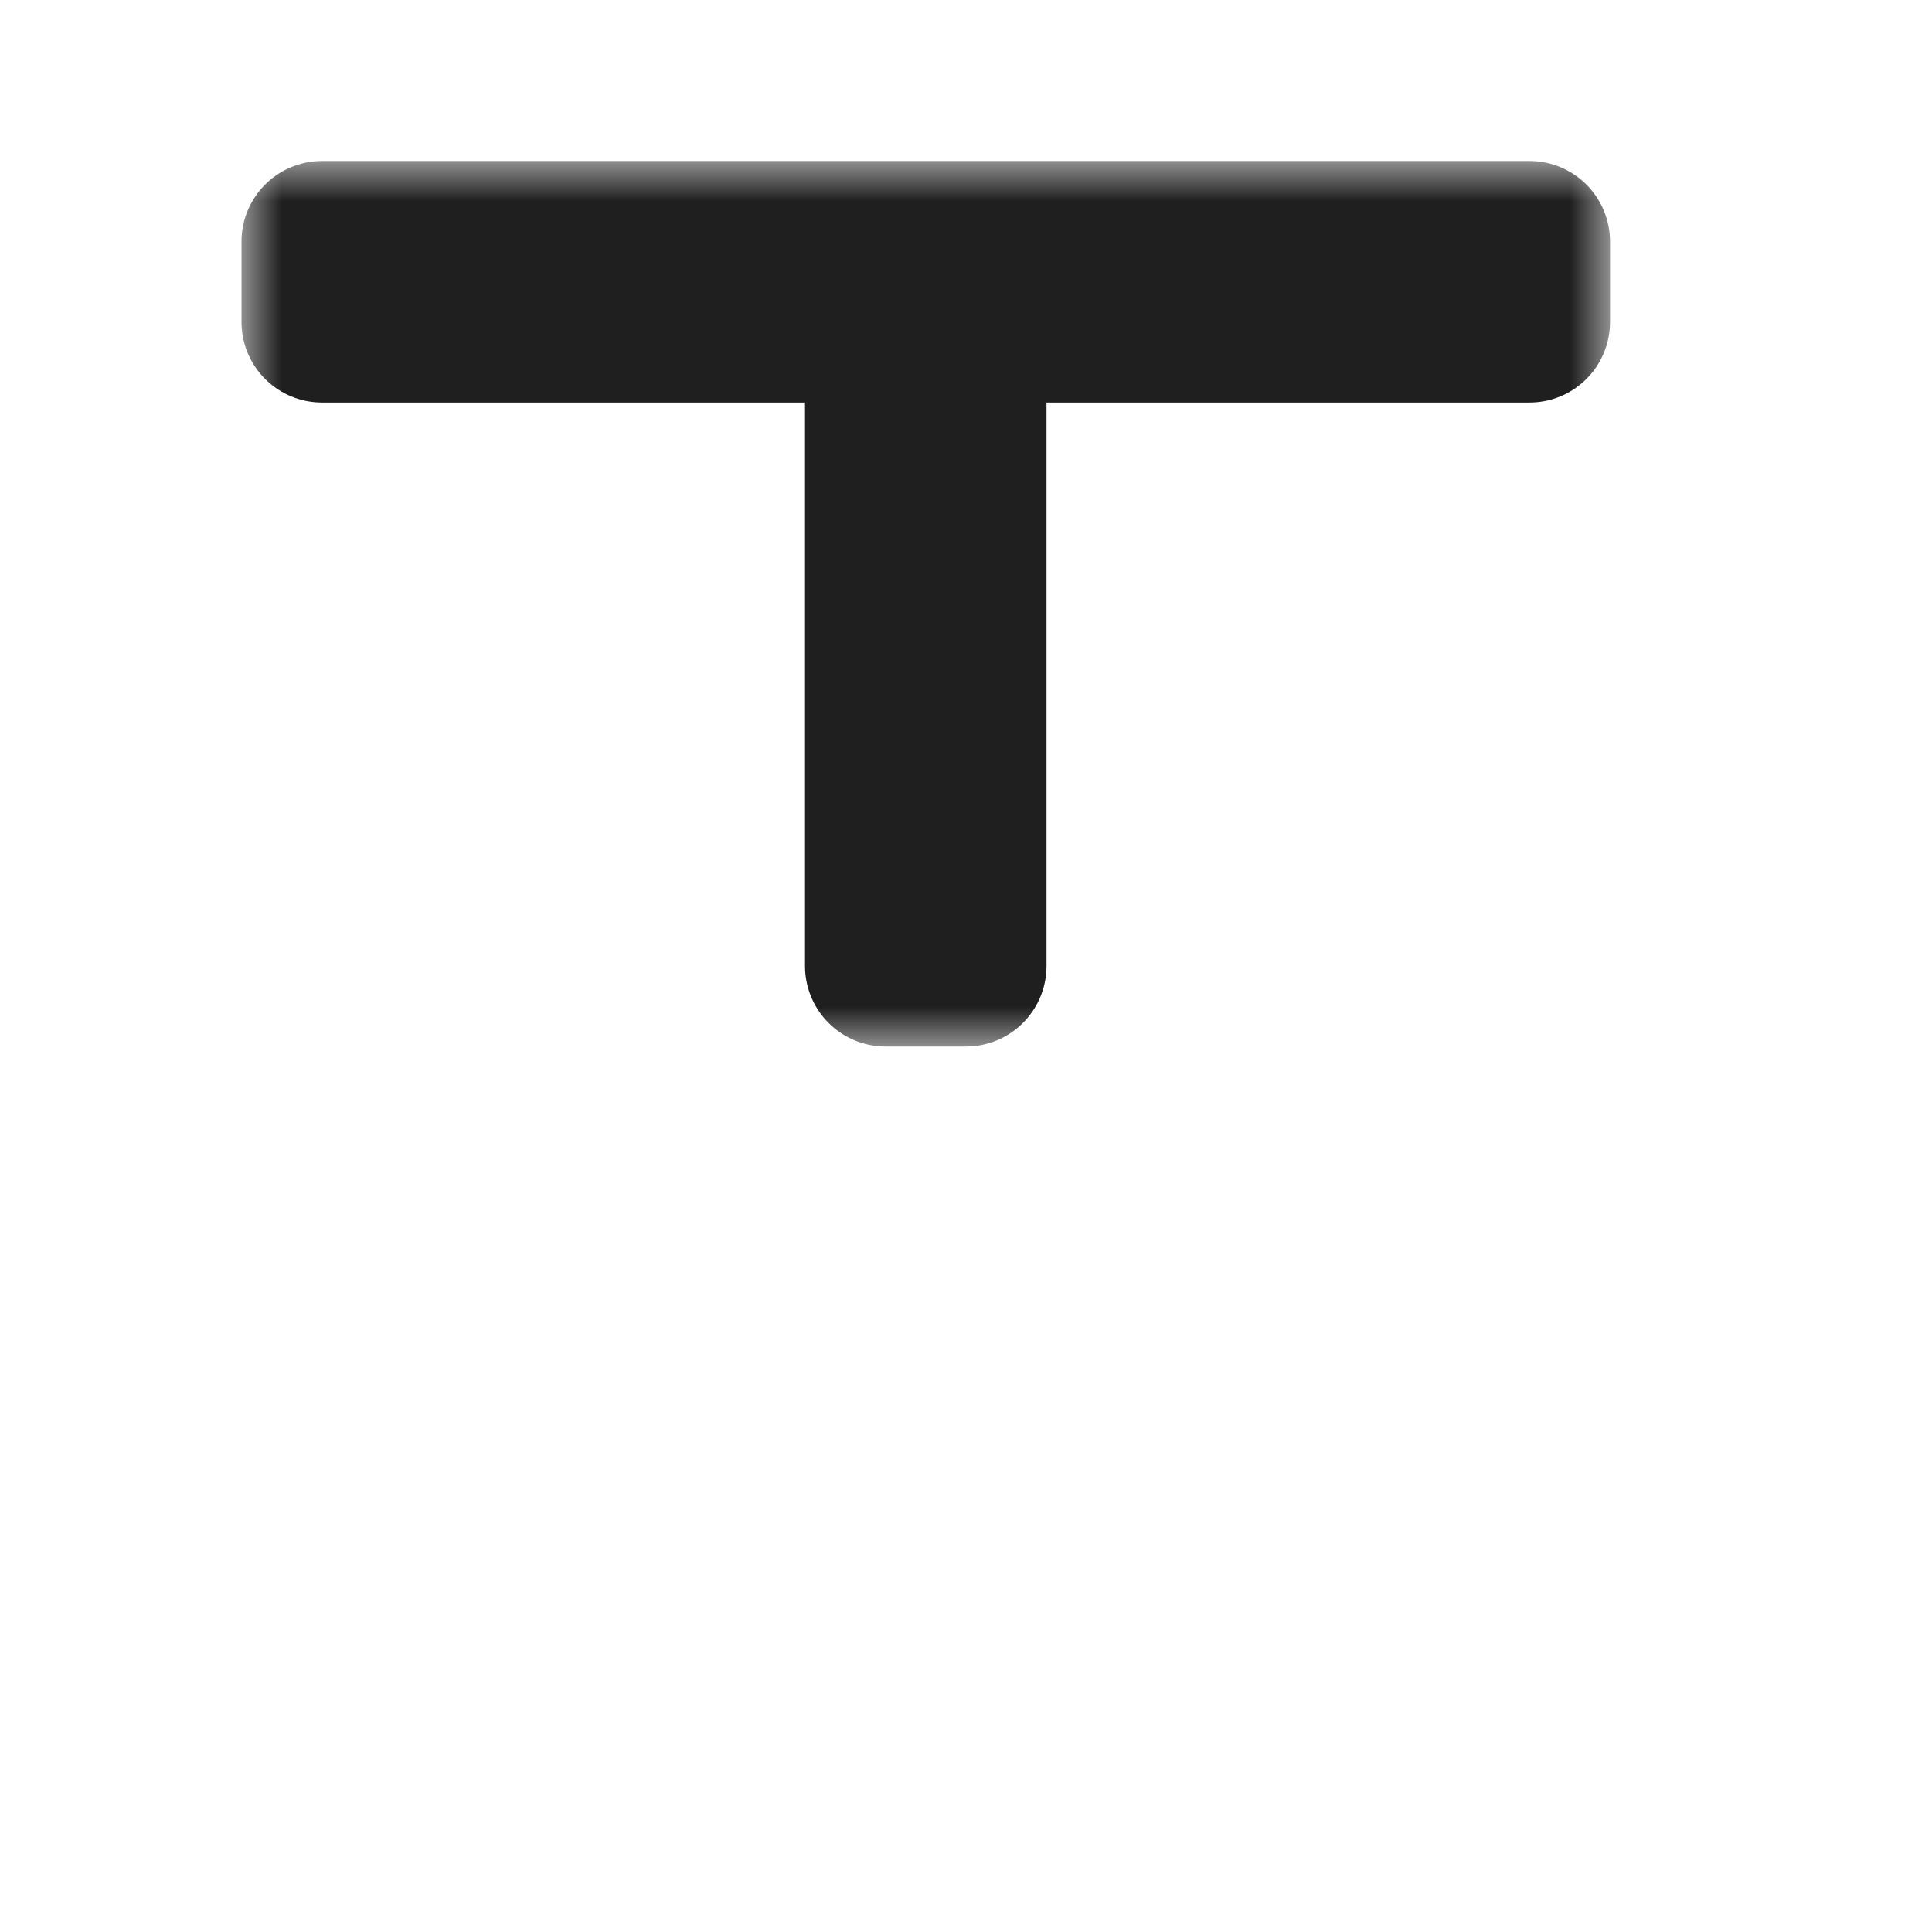 <svg width="24" height="24" viewBox="0 0 24 24" fill="none" xmlns="http://www.w3.org/2000/svg">
<g clip-path="url(#clip0_197_3540)" filter="url(#filter0_d_197_3540)">
<mask id="path-1-outside-1_197_3540" maskUnits="userSpaceOnUse" x="3" y="2" width="17" height="11" fill="black">
<rect fill="white" x="3" y="2" width="17" height="11"/>
<path d="M19 3H4V4H11V12H12V4H19V3Z"/>
</mask>
<path d="M19 3H4V4H11V12H12V4H19V3Z" fill="white"/>
<path d="M19 3H4V4H11V12H12V4H19V3Z" stroke="#1F1F1F" stroke-width="2" stroke-linejoin="round" mask="url(#path-1-outside-1_197_3540)"/>
</g>
<defs>
<filter id="filter0_d_197_3540" x="-2" y="-2" width="28" height="28" filterUnits="userSpaceOnUse" color-interpolation-filters="sRGB">
<feFlood flood-opacity="0" result="BackgroundImageFix"/>
<feColorMatrix in="SourceAlpha" type="matrix" values="0 0 0 0 0 0 0 0 0 0 0 0 0 0 0 0 0 0 127 0" result="hardAlpha"/>
<feOffset/>
<feGaussianBlur stdDeviation="1"/>
<feColorMatrix type="matrix" values="0 0 0 0 0 0 0 0 0 0 0 0 0 0 0 0 0 0 0.2 0"/>
<feBlend mode="normal" in2="BackgroundImageFix" result="effect1_dropShadow_197_3540"/>
<feBlend mode="normal" in="SourceGraphic" in2="effect1_dropShadow_197_3540" result="shape"/>
</filter>
<clipPath id="clip0_197_3540">
<rect width="24" height="24" fill="white"/>
</clipPath>
</defs>
</svg>
